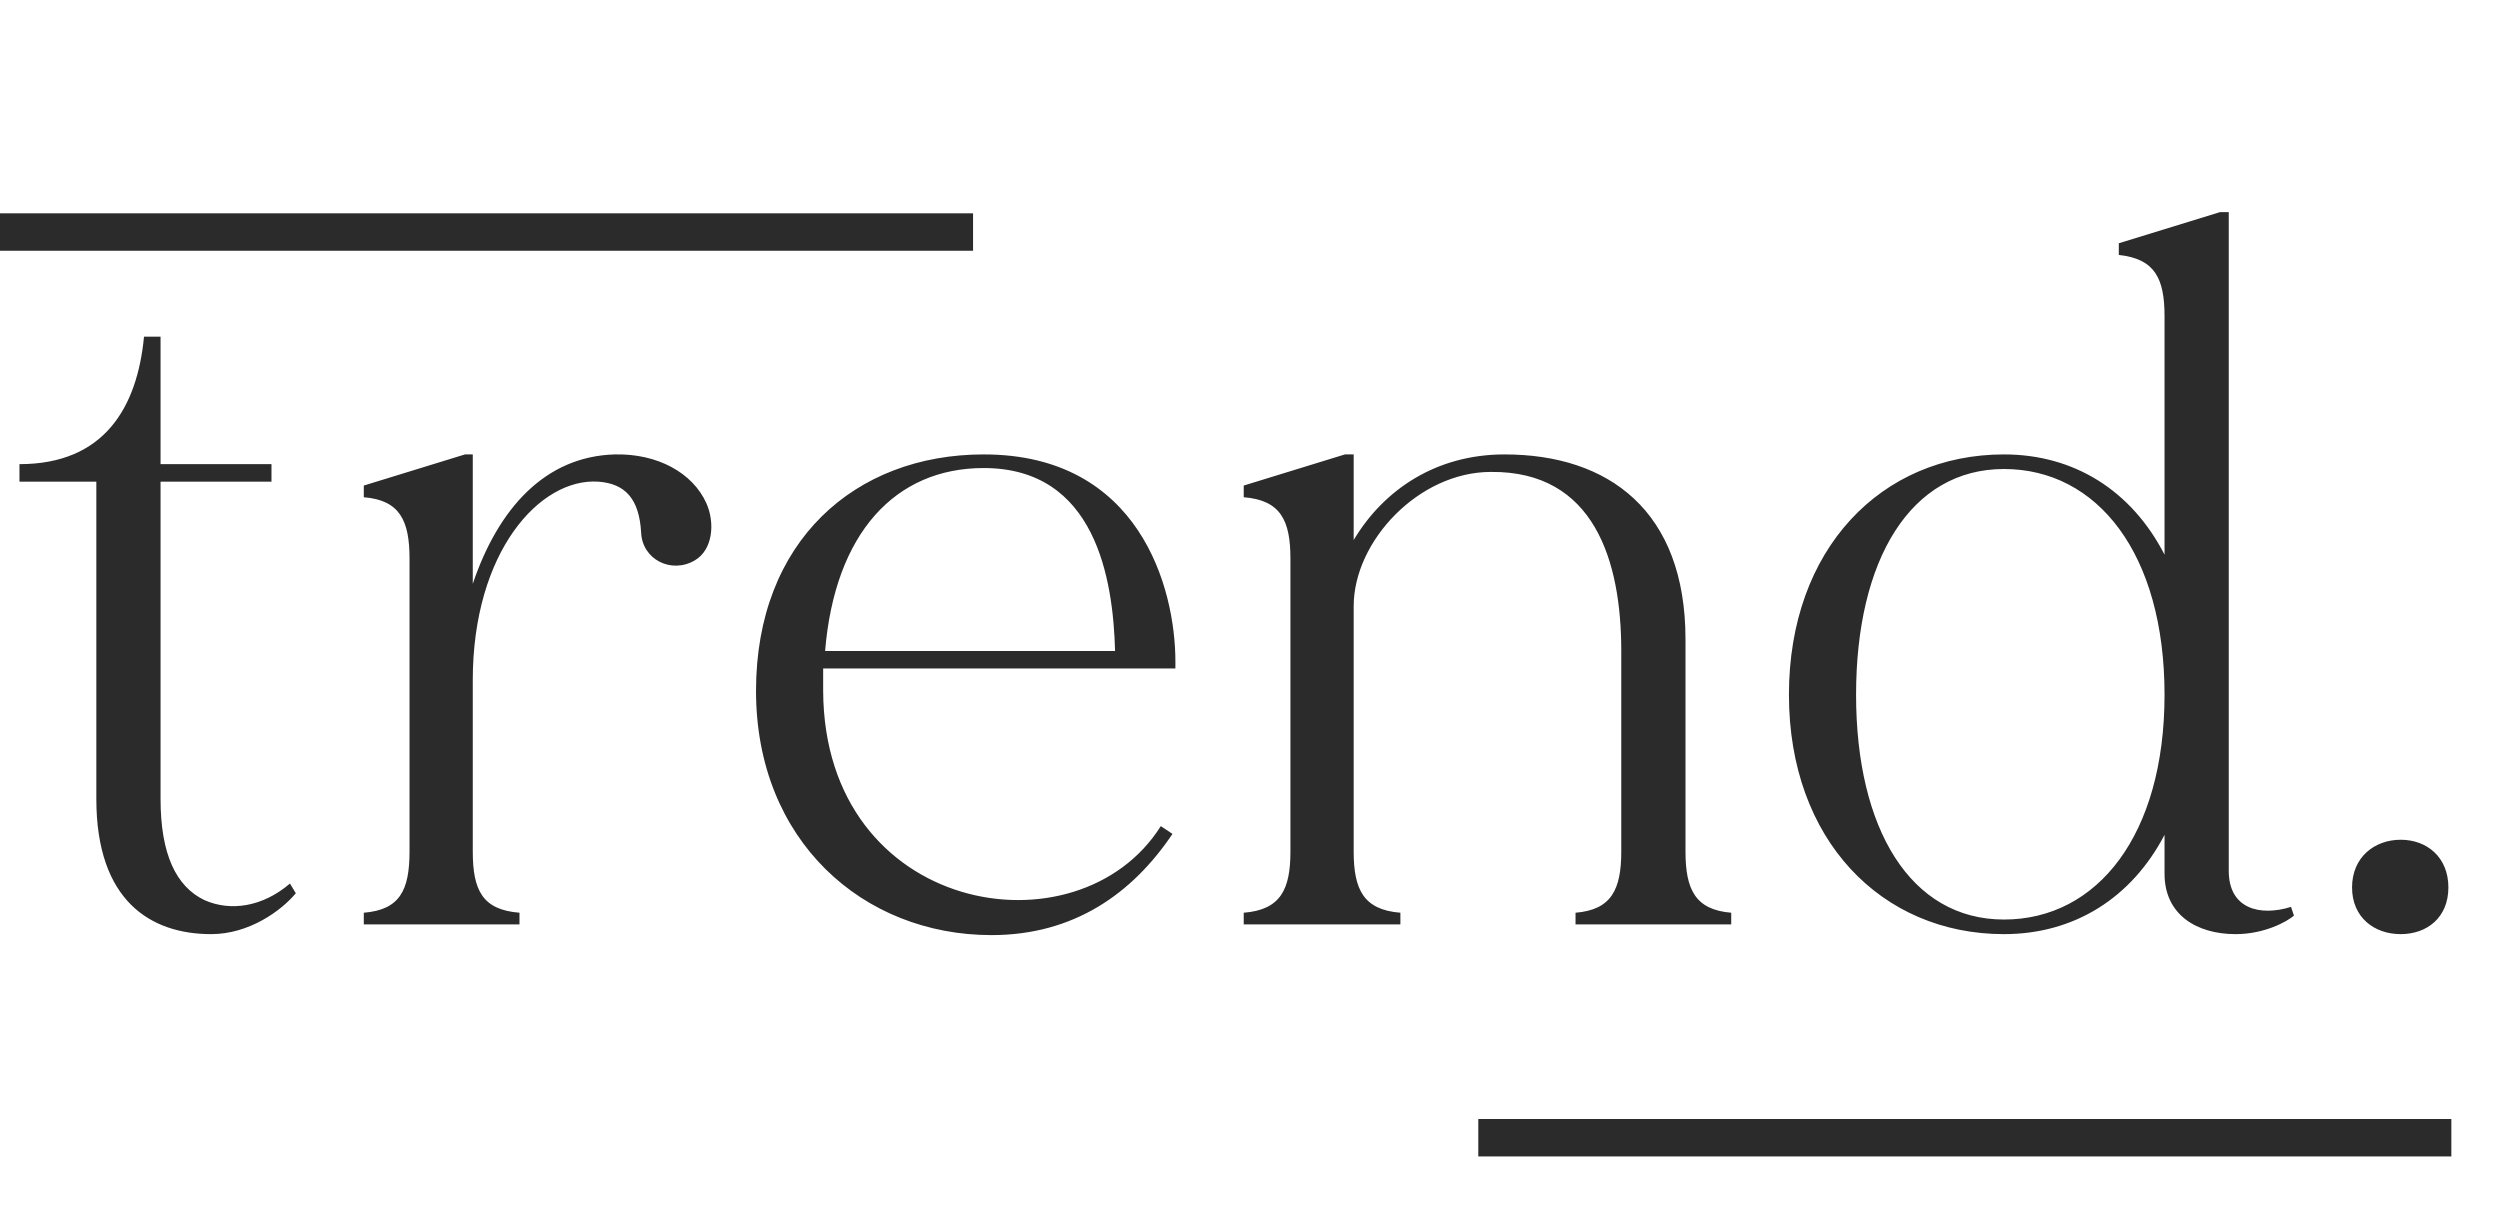 <svg width="668" height="329" viewBox="0 0 668 329" fill="none" xmlns="http://www.w3.org/2000/svg">
<path d="M77.48 236.08C70.2 242.32 61.62 243.62 54.6 240.5C47.06 236.86 42.9 228.28 42.9 213.46V128.7H72.54V124.02H42.9V89.96C42.9 89.96 39.52 89.96 38.48 89.96C36.66 108.94 27.82 124.02 5.2 124.02V128.7H25.74V213.46C25.74 240.76 40.3 249.6 56.42 249.6C66.56 249.6 75.14 243.36 79.04 238.68L77.48 236.08ZM188.725 134.42C185.085 126.36 175.725 121.16 164.285 121.42C145.565 121.94 133.085 135.98 126.325 156V121.42H124.245L97.206 129.74V132.86C106.825 133.64 109.425 139.1 109.425 149.24V227.5C109.425 237.9 106.825 243.1 97.206 243.88V247H138.805V243.88C128.925 243.1 126.325 237.9 126.325 227.5V181.74C126.325 147.42 144.265 127.66 159.865 128.7C167.145 129.22 170.785 133.38 171.305 142.22C171.565 149.5 179.365 153.4 185.605 149.76C190.545 146.9 191.065 139.62 188.725 134.42ZM314.068 176.8C314.068 157.04 304.448 121.42 262.848 121.42C228.528 121.42 202.008 144.56 202.008 184.6C202.008 224.64 230.608 249.86 264.928 249.86C287.028 249.86 302.628 238.68 313.288 222.82L310.168 220.74C288.068 255.84 220.208 244.4 219.948 184.6C219.948 182.52 219.948 180.7 219.948 178.62H314.068V176.8ZM262.848 125.06C292.748 125.06 297.428 154.7 297.948 173.94H220.468C223.068 142.48 239.188 125.06 262.848 125.06ZM462.583 243.88C452.963 243.1 450.363 237.64 450.363 227.5V170.82C450.363 136.5 429.823 121.42 402.003 121.42C383.803 121.42 369.763 130.78 361.703 144.3V121.42H359.363L332.323 129.74V132.86C342.203 133.64 344.803 139.1 344.803 149.24V227.5C344.803 237.64 342.203 243.1 332.323 243.88V247H374.183V243.88C364.303 243.1 361.703 237.64 361.703 227.5V161.98C361.703 144.56 379.123 126.1 398.363 126.1C425.923 125.84 433.203 149.76 433.203 173.94V227.5C433.203 237.64 430.603 243.1 420.983 243.88V247H462.583V243.88ZM612.164 242.32C603.844 244.92 595.524 242.84 595.524 232.7V56.68H593.184L566.144 65V68.12C575.764 69.16 578.364 74.36 578.364 84.5V148.2C569.524 131.04 554.184 121.42 535.464 121.42C502.704 121.42 478.004 146.64 478.004 185.64C478.004 224.38 502.704 249.6 535.464 249.6C554.184 249.6 569.524 239.98 578.364 223.08C578.364 227.76 578.364 231.66 578.364 233.48C578.364 244.4 586.944 249.6 597.344 249.6C605.144 249.6 611.124 246.22 612.944 244.66L612.164 242.32ZM535.464 245.7C510.504 245.7 495.944 221.52 495.944 185.64C495.944 149.5 510.504 125.32 535.464 125.32C560.424 125.32 578.364 147.94 578.364 185.64C578.364 223.08 560.424 245.7 535.464 245.7ZM641.469 224.38C634.449 224.38 628.469 229.06 628.469 237.12C628.469 245.18 634.449 249.6 641.469 249.6C648.489 249.6 654.209 245.18 654.209 237.12C654.209 229.06 648.489 224.38 641.469 224.38Z" fill="#2B2B2B"/>
<rect y="57" width="260" height="10" fill="#2B2B2B"/>
<rect x="395" y="299" width="260" height="10" fill="#2B2B2B"/>
</svg>
